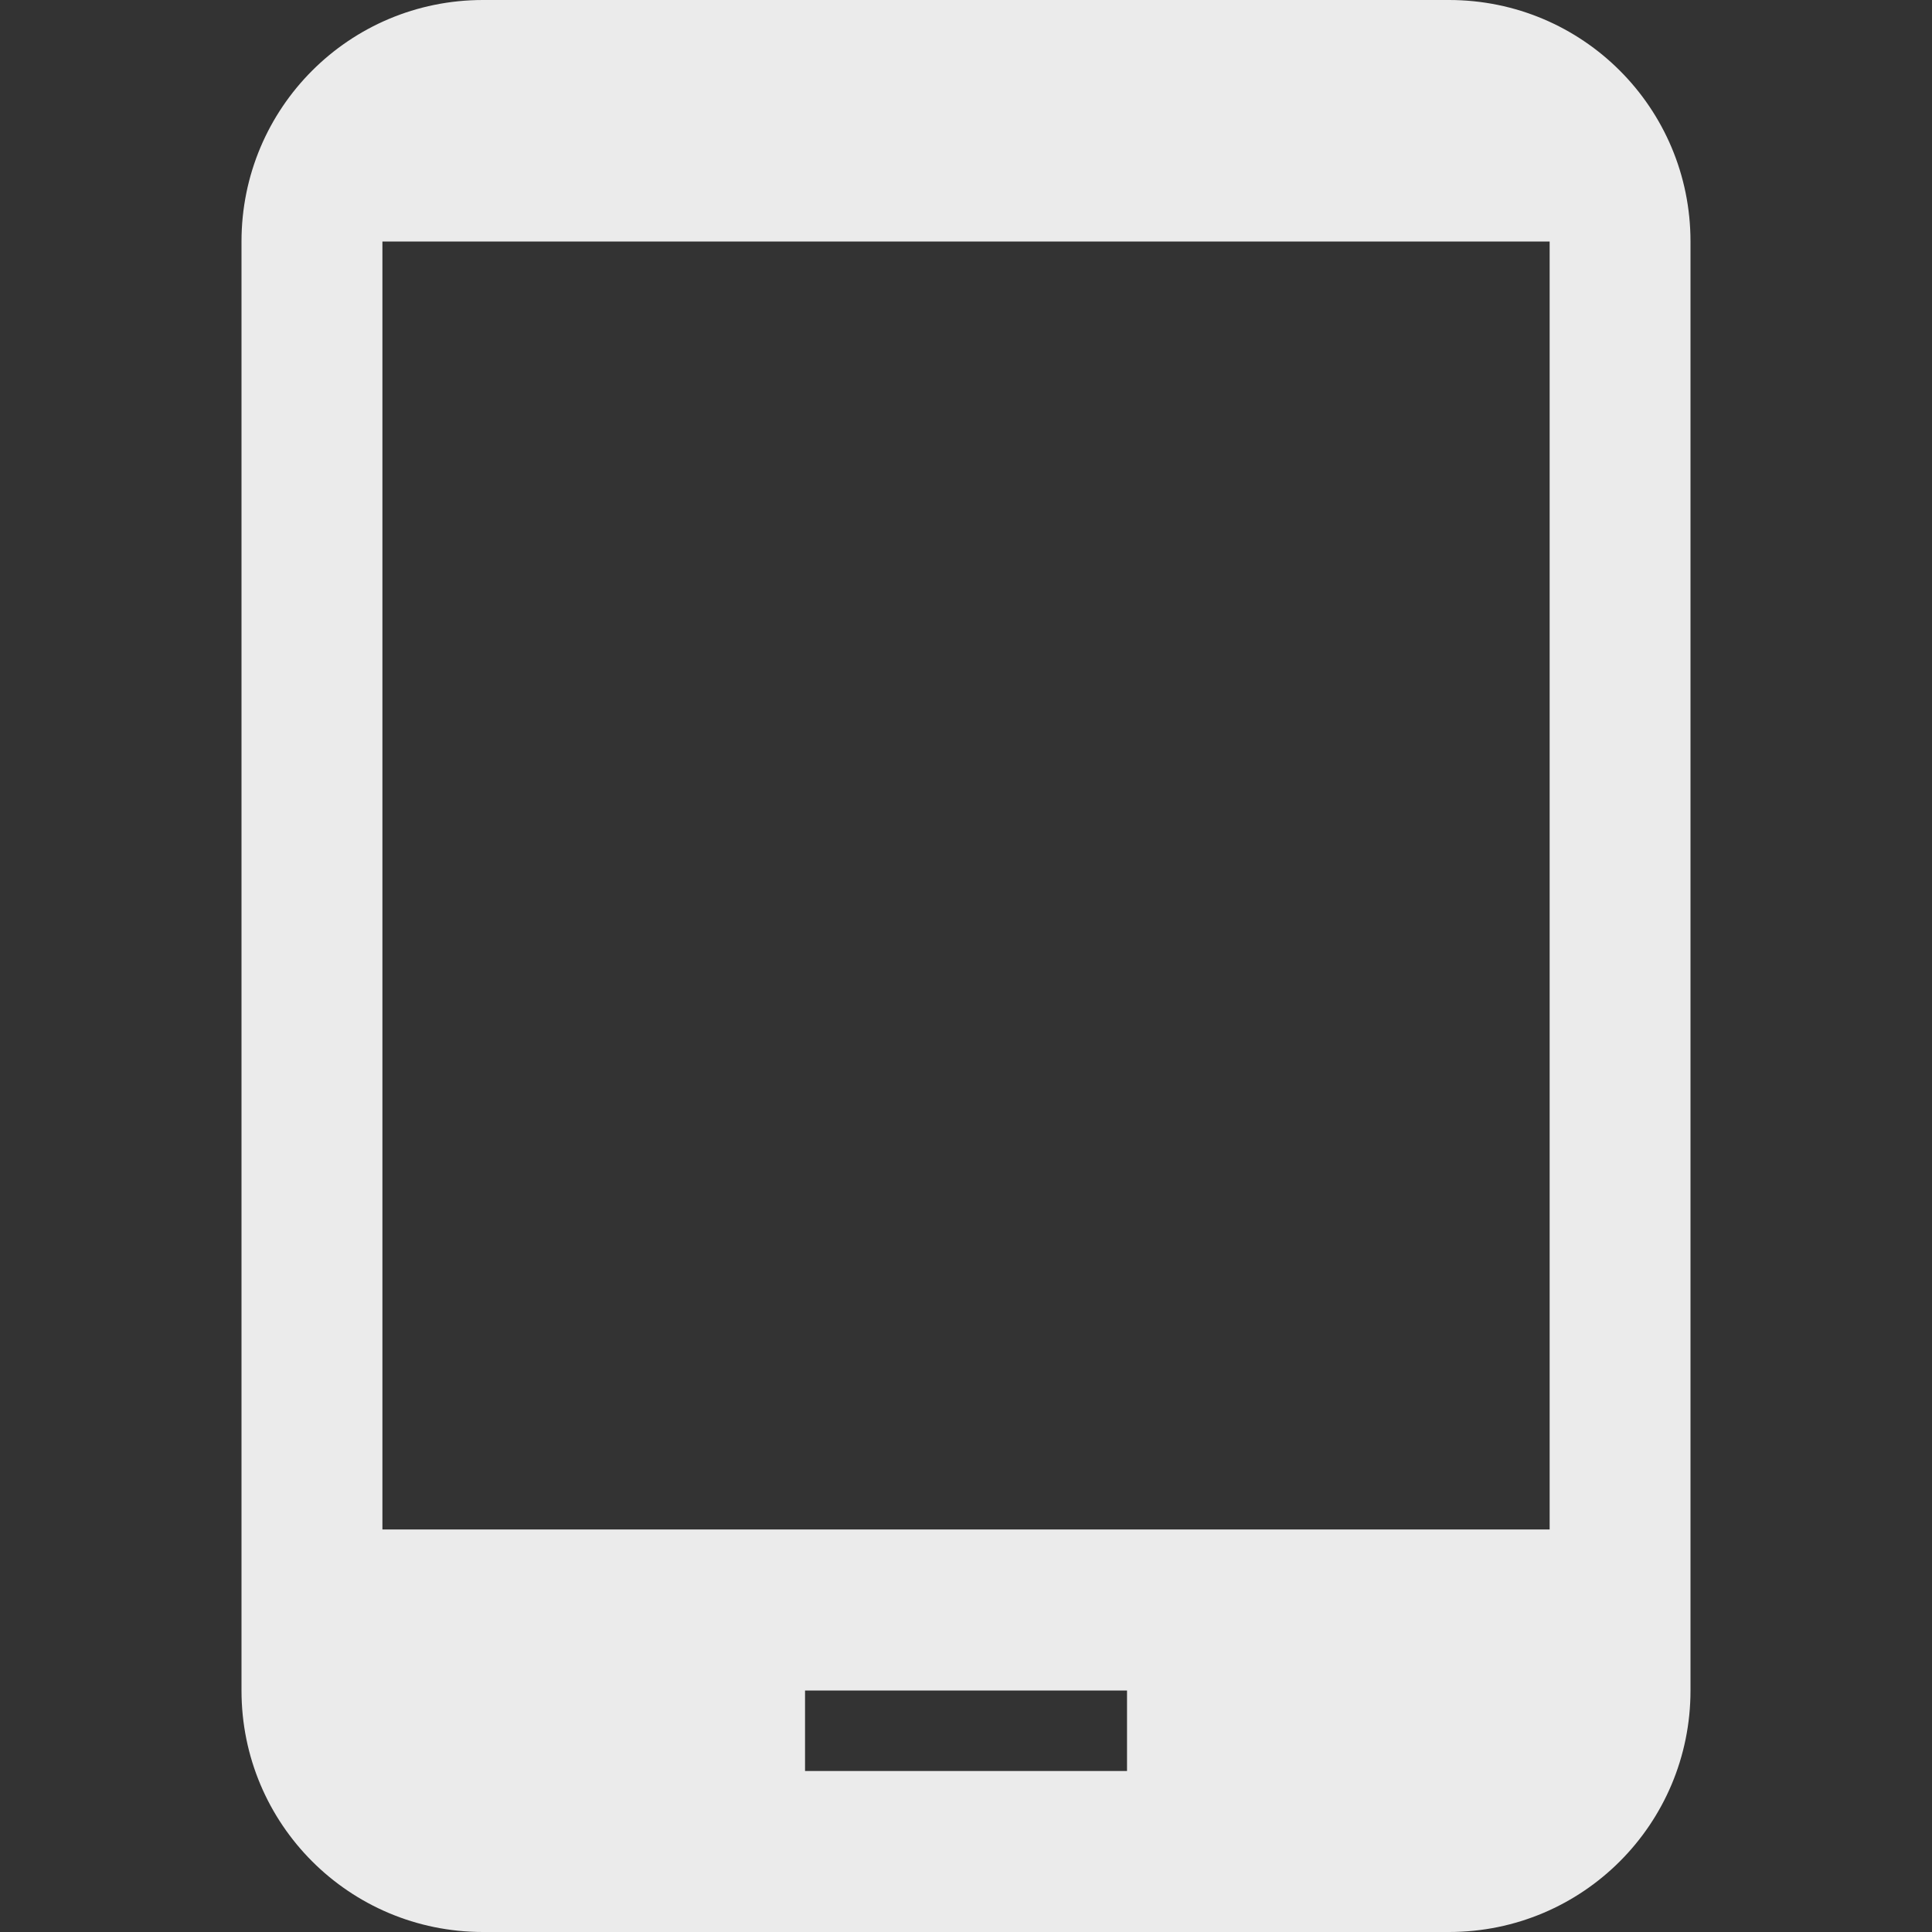 <!-- Generated by IcoMoon.io -->
<svg version="1.1" xmlns="http://www.w3.org/2000/svg" width="32" height="32" viewBox="0 0 32 32">
<rect x="0" y="0" width="32" height="32" fill="#333333" stroke="none"/>
<title>mt-tablet_android</title>
<path fill="#ebebeb" d="M24 0h-16c-2.213 0-4 1.787-4 4v24c0 2.213 1.787 4 4 4h16c2.213 0 4-1.787 4-4v-24c0-2.213-1.787-4-4-4v0zM18.667 29.333h-5.333v-1.333h5.333v1.333zM25.667 25.333h-19.333v-21.333h19.333v21.333z"></path>
</svg>
